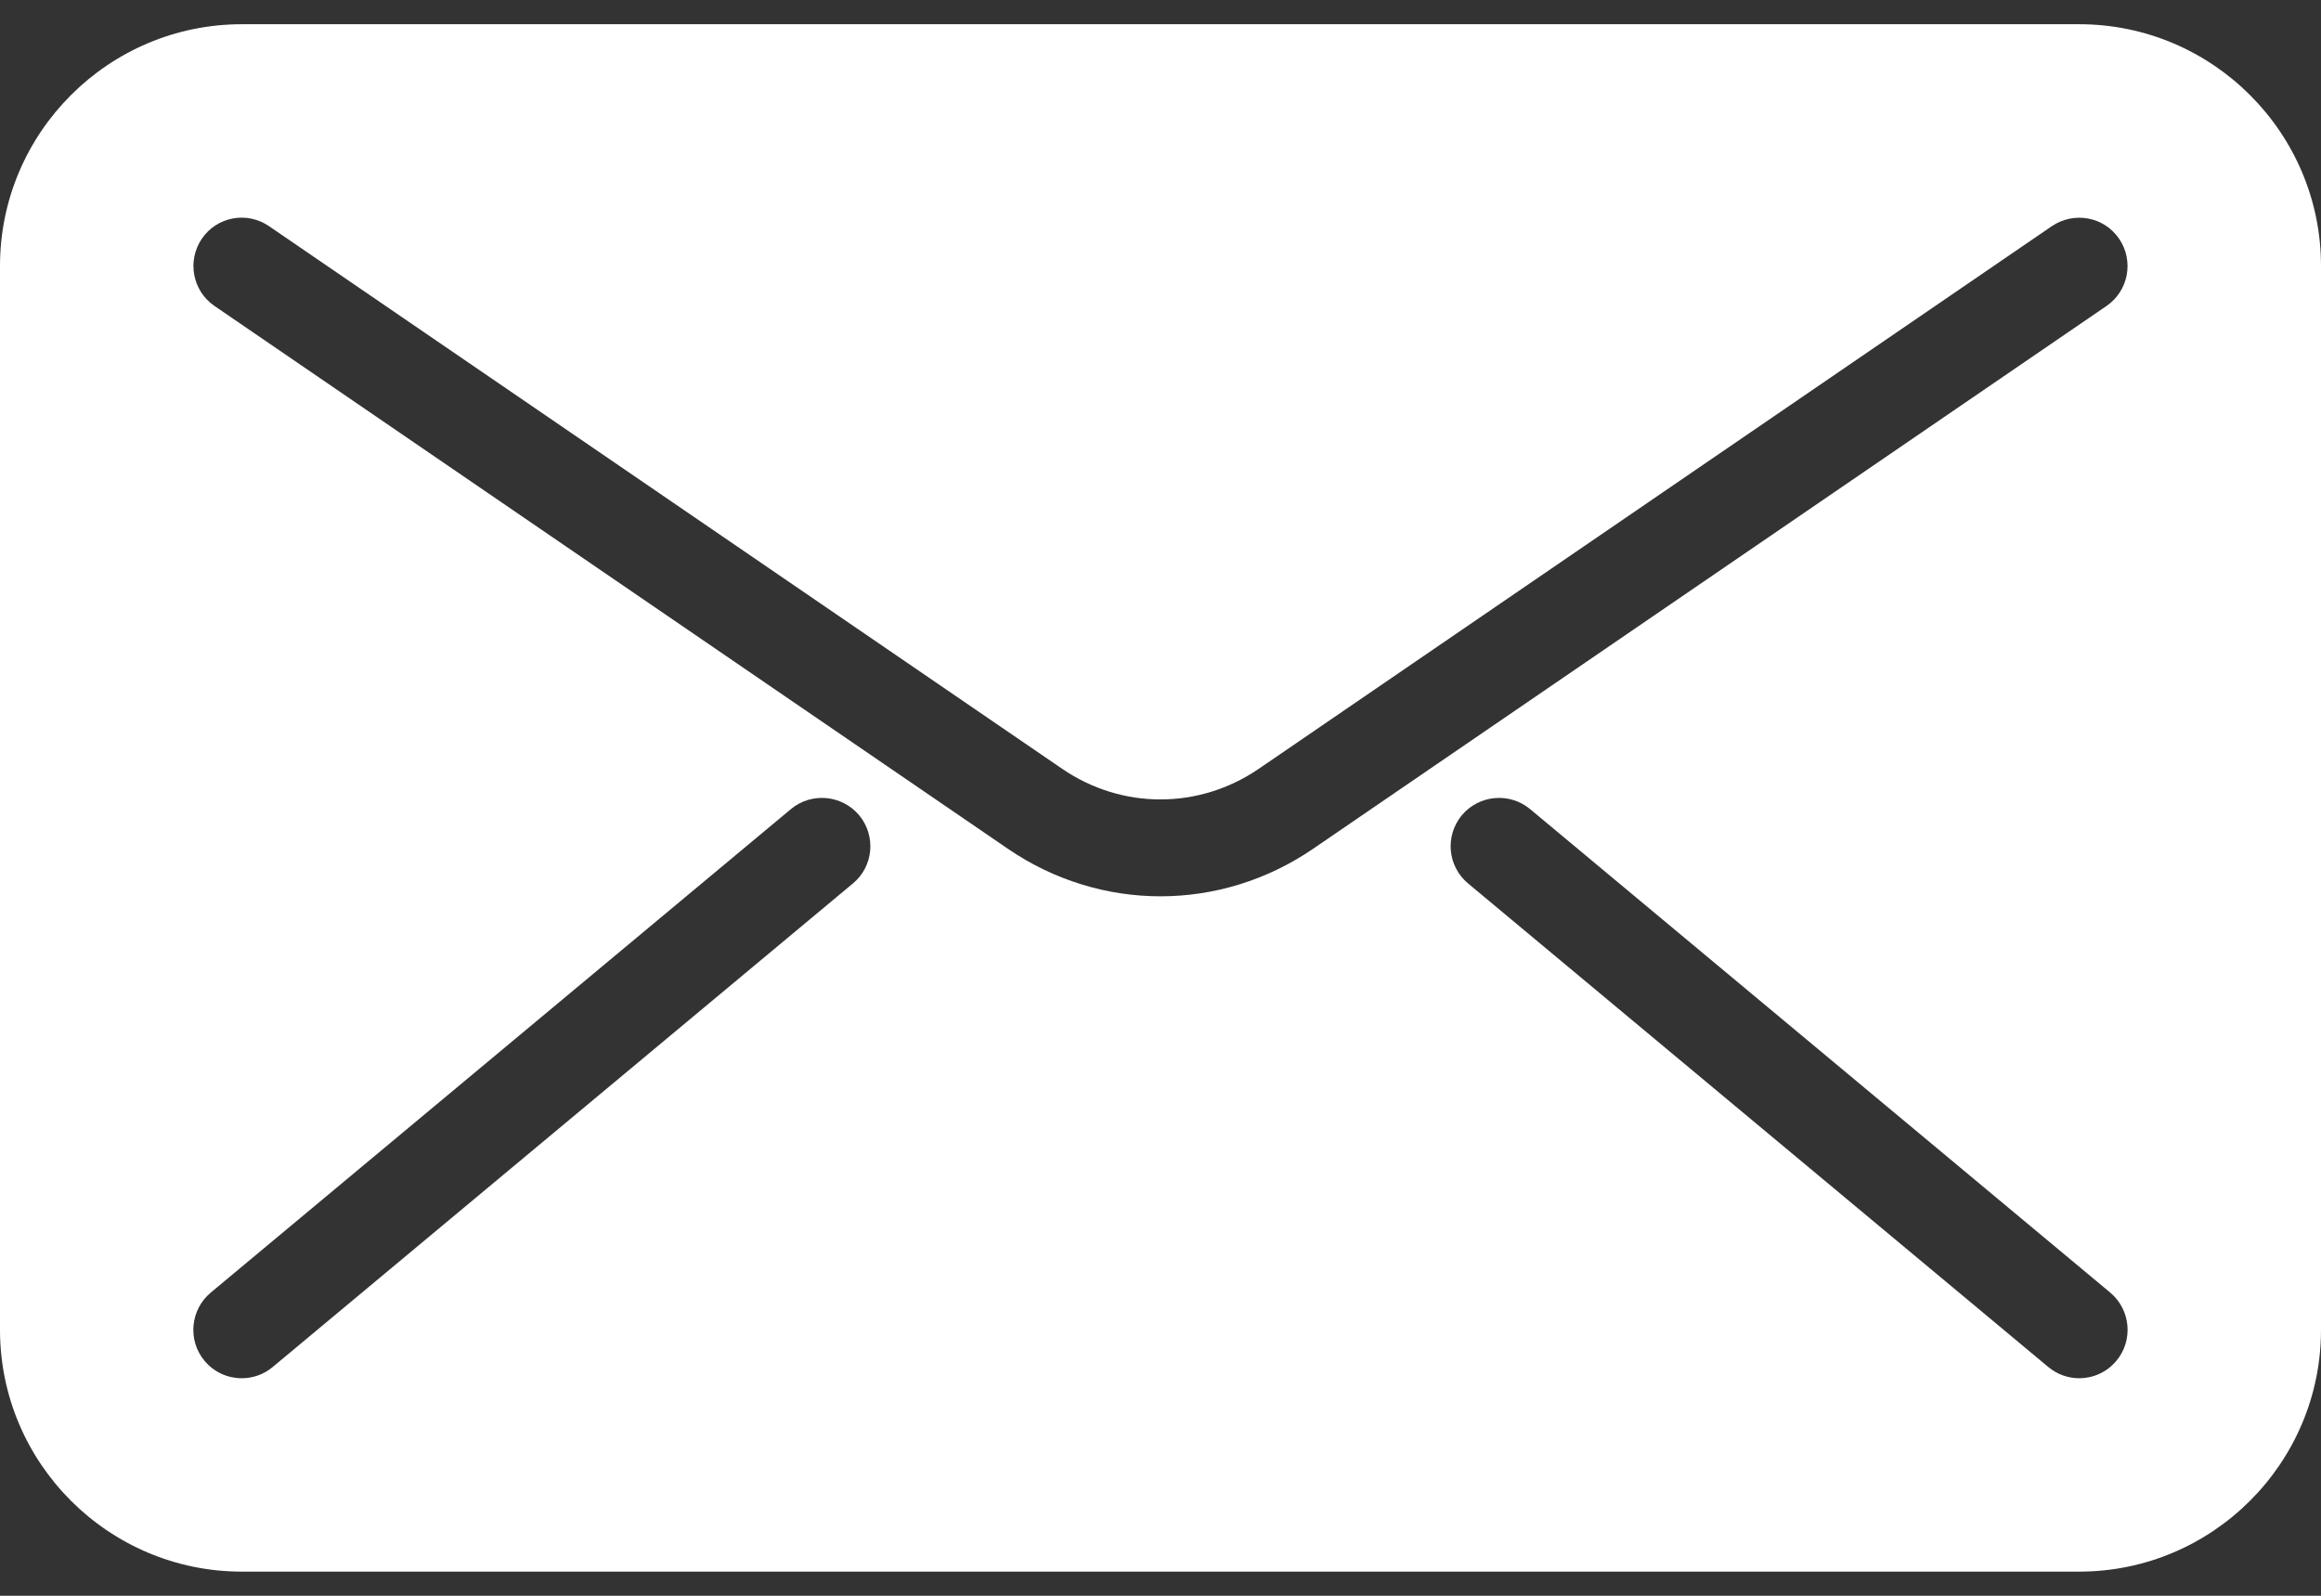 <svg width="32" height="22" viewBox="0 0 32 22" fill="none" xmlns="http://www.w3.org/2000/svg">
<rect x="0" y="0" width="32" height="22" fill="#333333" stroke="none"/>
<path d="M28.667 0.334H3.333C1.496 0.334 0 1.83 0 3.667V18.334C0 20.171 1.496 21.667 3.333 21.667H28.667C30.504 21.667 32 20.171 32 18.334V3.667C32 1.83 30.504 0.334 28.667 0.334ZM11.76 12.179L3.76 18.846C3.636 18.95 3.484 19.001 3.333 19.001C3.141 19.001 2.952 18.919 2.82 18.761C2.584 18.478 2.623 18.057 2.905 17.821L10.905 11.154C11.188 10.919 11.609 10.958 11.845 11.239C12.081 11.523 12.043 11.945 11.76 12.179ZM16 12.357C15.267 12.357 14.532 12.138 13.892 11.699L2.957 4.218C2.653 4.01 2.576 3.595 2.783 3.291C2.989 2.987 3.404 2.909 3.709 3.118L14.644 10.599C15.467 11.162 16.531 11.162 17.355 10.599L28.289 3.118C28.595 2.911 29.009 2.987 29.216 3.291C29.424 3.595 29.347 4.01 29.043 4.218L18.108 11.699C17.468 12.138 16.733 12.357 16 12.357ZM29.179 18.761C29.047 18.919 28.857 19.001 28.667 19.001C28.516 19.001 28.365 18.95 28.24 18.846L20.24 12.179C19.957 11.943 19.919 11.523 20.155 11.239C20.391 10.958 20.811 10.919 21.095 11.154L29.095 17.821C29.376 18.057 29.415 18.478 29.179 18.761Z" fill="white"/>
</svg>
